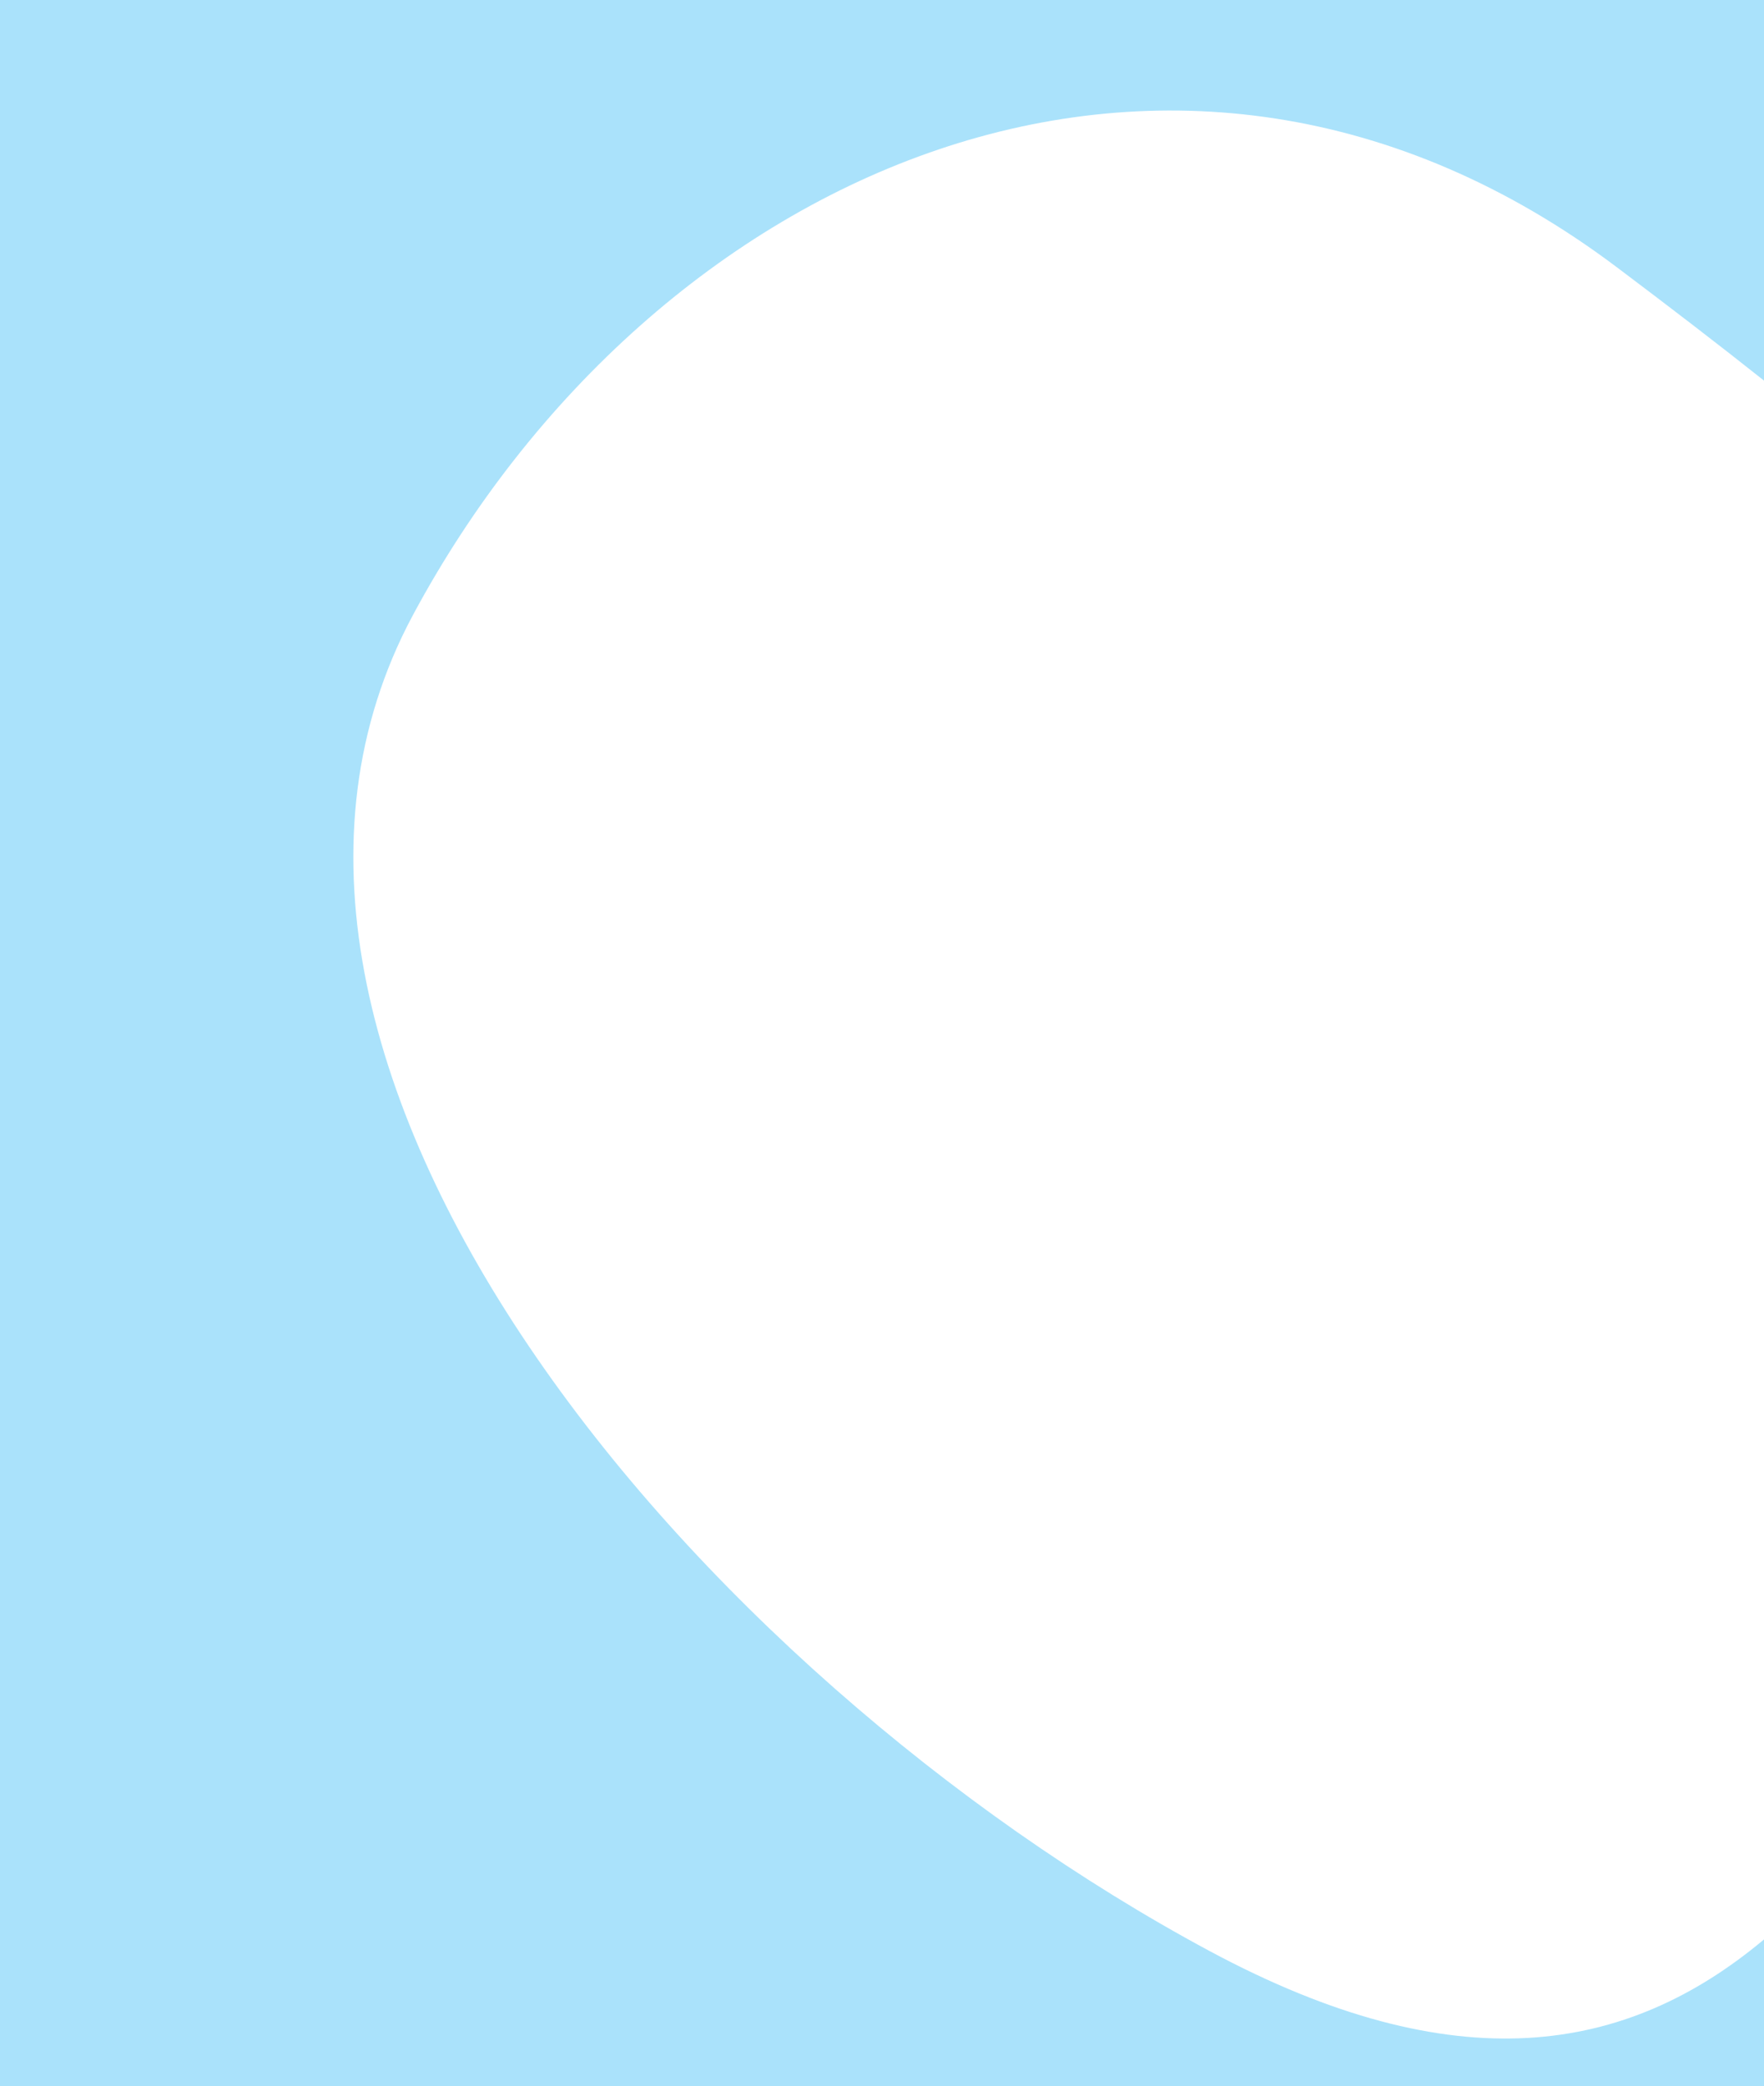 <svg width="307" height="363" viewBox="0 0 307 363" fill="none" xmlns="http://www.w3.org/2000/svg">
<rect width="307" height="363" fill="#AAE2FB"/>
<path fill-rule="evenodd" clip-rule="evenodd" d="M307 66.231V337.494C283.108 357.492 253.382 362.529 210.485 339.497C120.89 291.394 30.344 184.368 71.882 107C113.421 29.633 204.382 -11.432 281.382 46.5C290.366 53.259 298.923 59.818 307 66.231Z" fill="white"/>
</svg>
